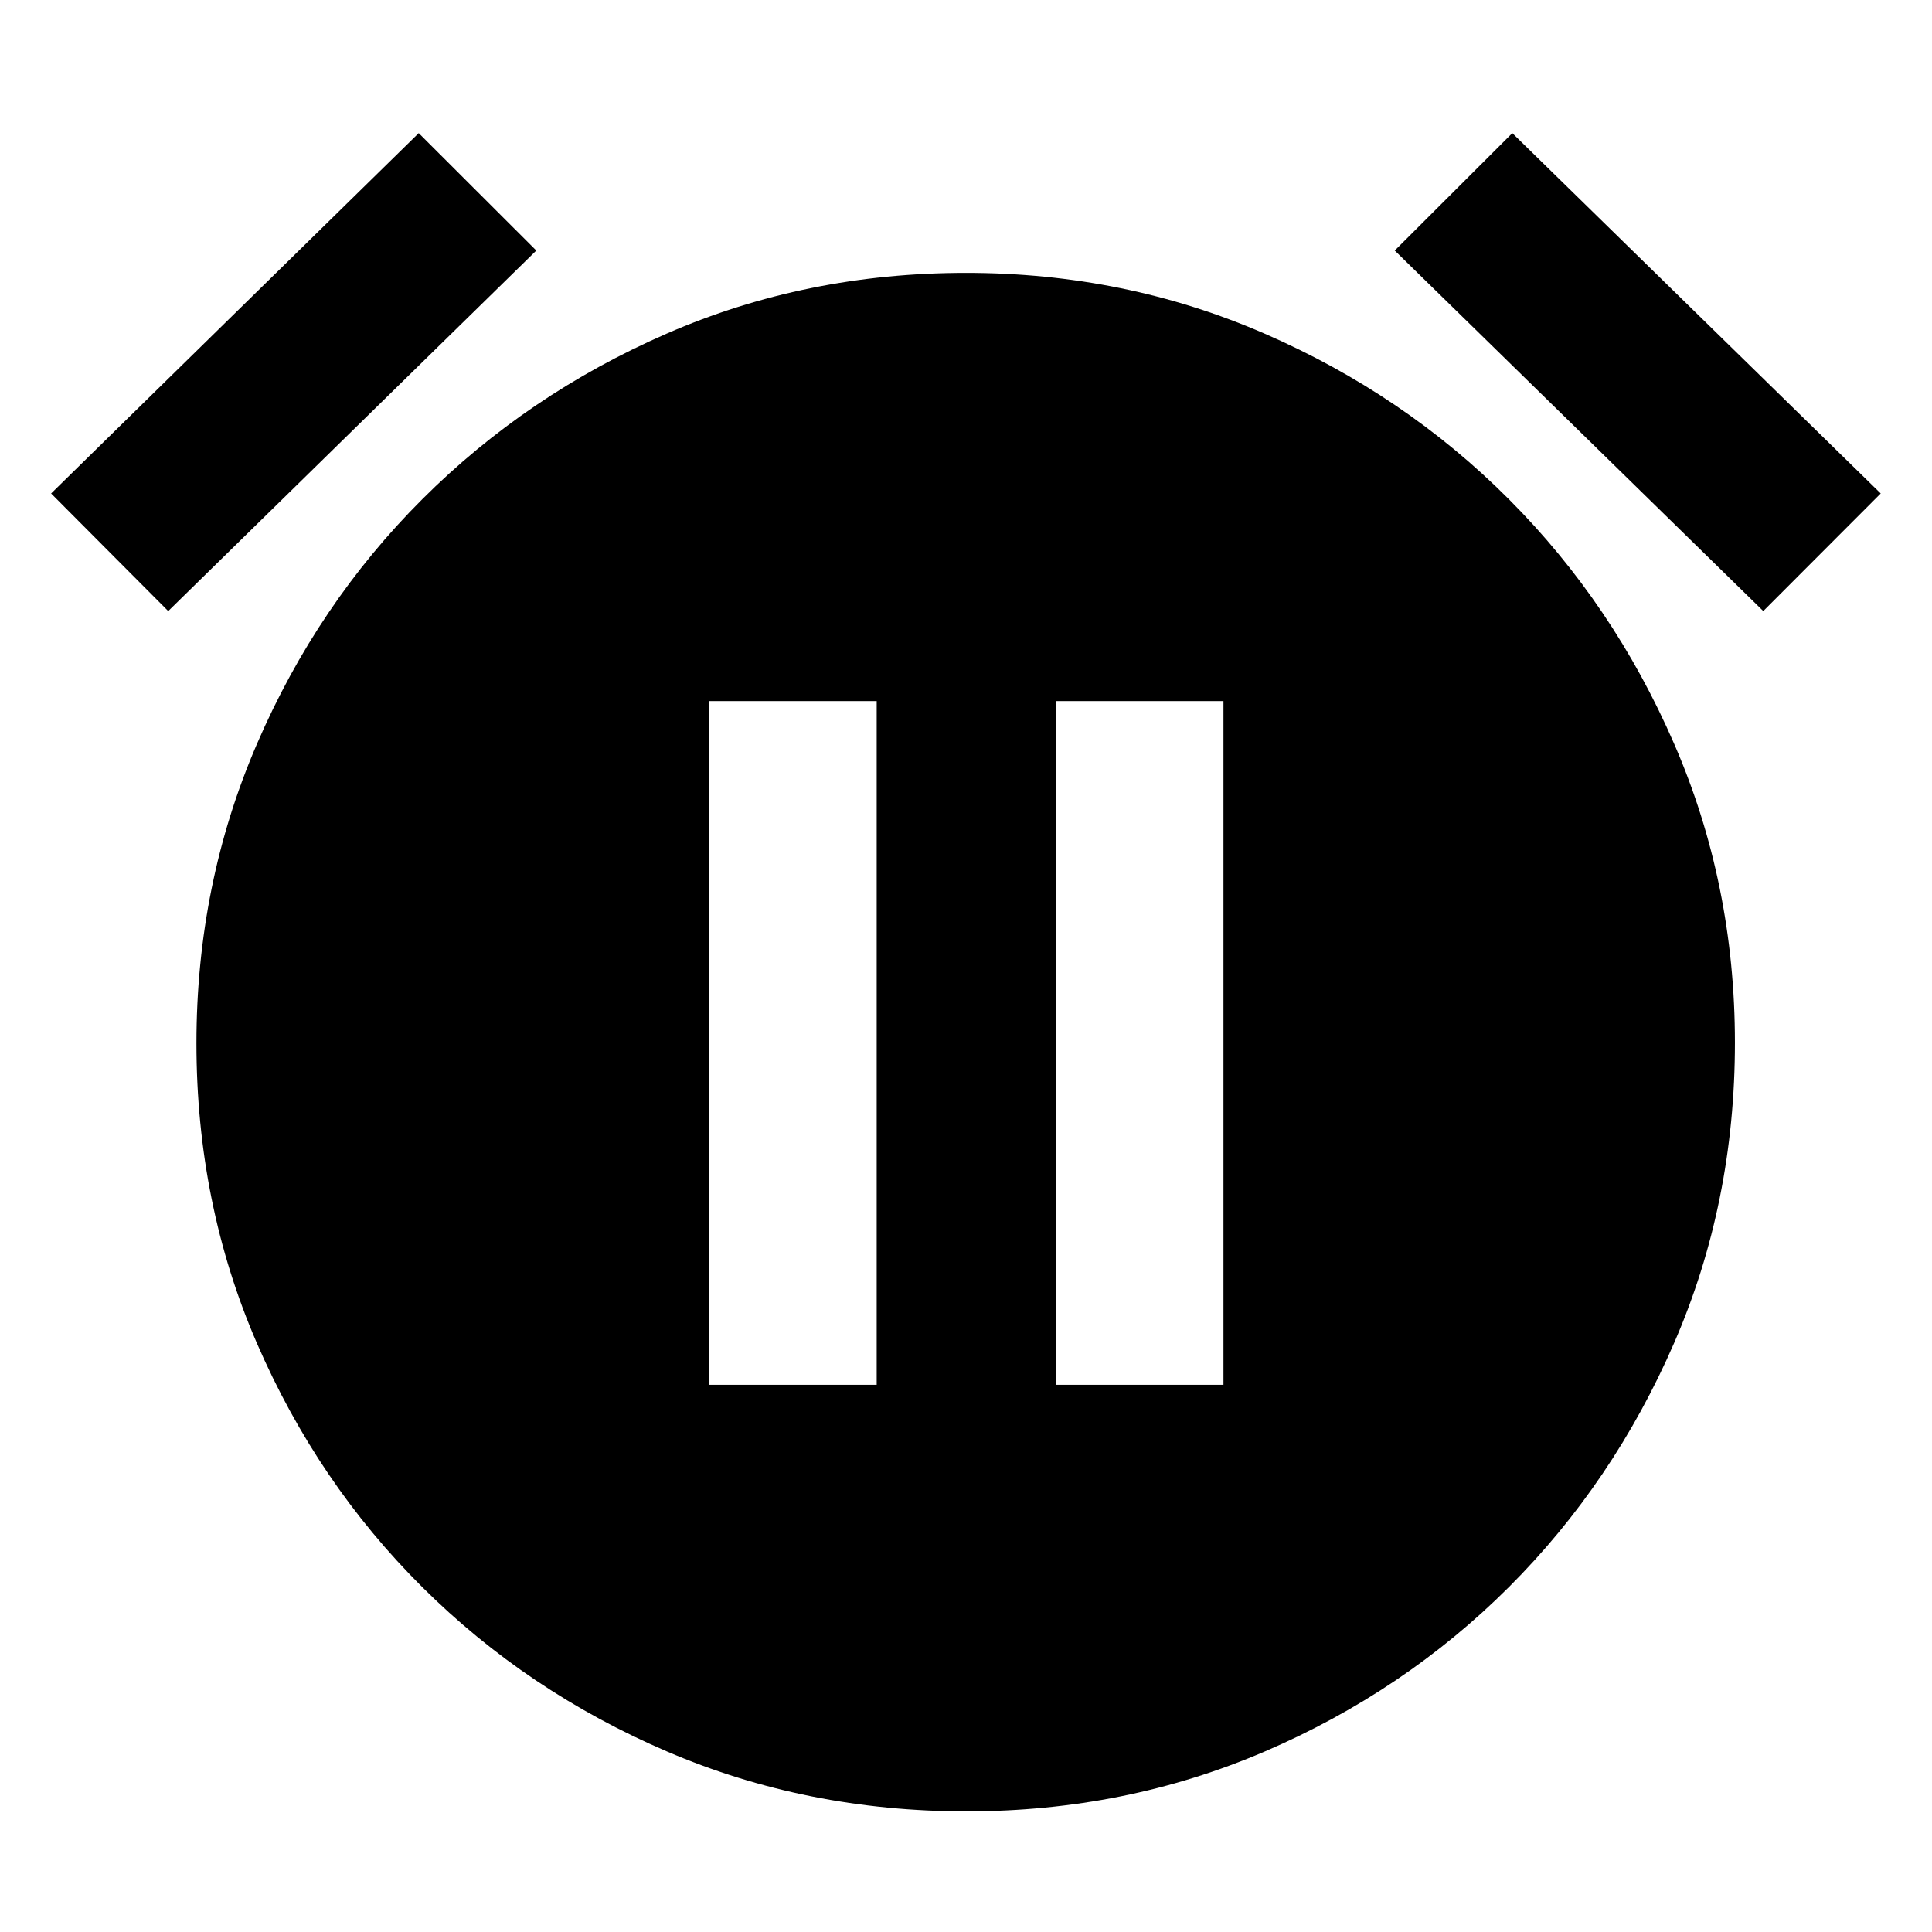 <svg xmlns="http://www.w3.org/2000/svg" height="40" viewBox="0 -960 960 960" width="40"><path d="M480.23-59.94q-79.45 0-148.85-29.78-69.4-29.78-121.55-81.65-52.16-51.88-82.19-121.22T97.61-441.62q0-79.03 30.03-148.64 30.03-69.62 82.19-121.69 52.15-52.07 121.41-82.26 69.26-30.2 148.72-30.2 79.03 0 148.42 30.2 69.4 30.19 121.36 82.26 51.95 52.07 82.14 121.55 30.19 69.47 30.19 148.5 0 79.7-30.19 149.18-30.19 69.47-82.14 121.35-51.96 51.87-121.22 81.65-69.26 29.78-148.29 29.78ZM208.06-893.85l58.42 58.34L83.59-656.37 25.4-714.8l182.66-179.05Zm543.4 0L934.52-714.8l-58.35 58.43-183.13-179.14 58.42-58.34ZM352.49-271.89h83.13v-339.74h-83.13v339.74Zm172.32 0h83.12v-339.74h-83.12v339.74Z"/></svg>